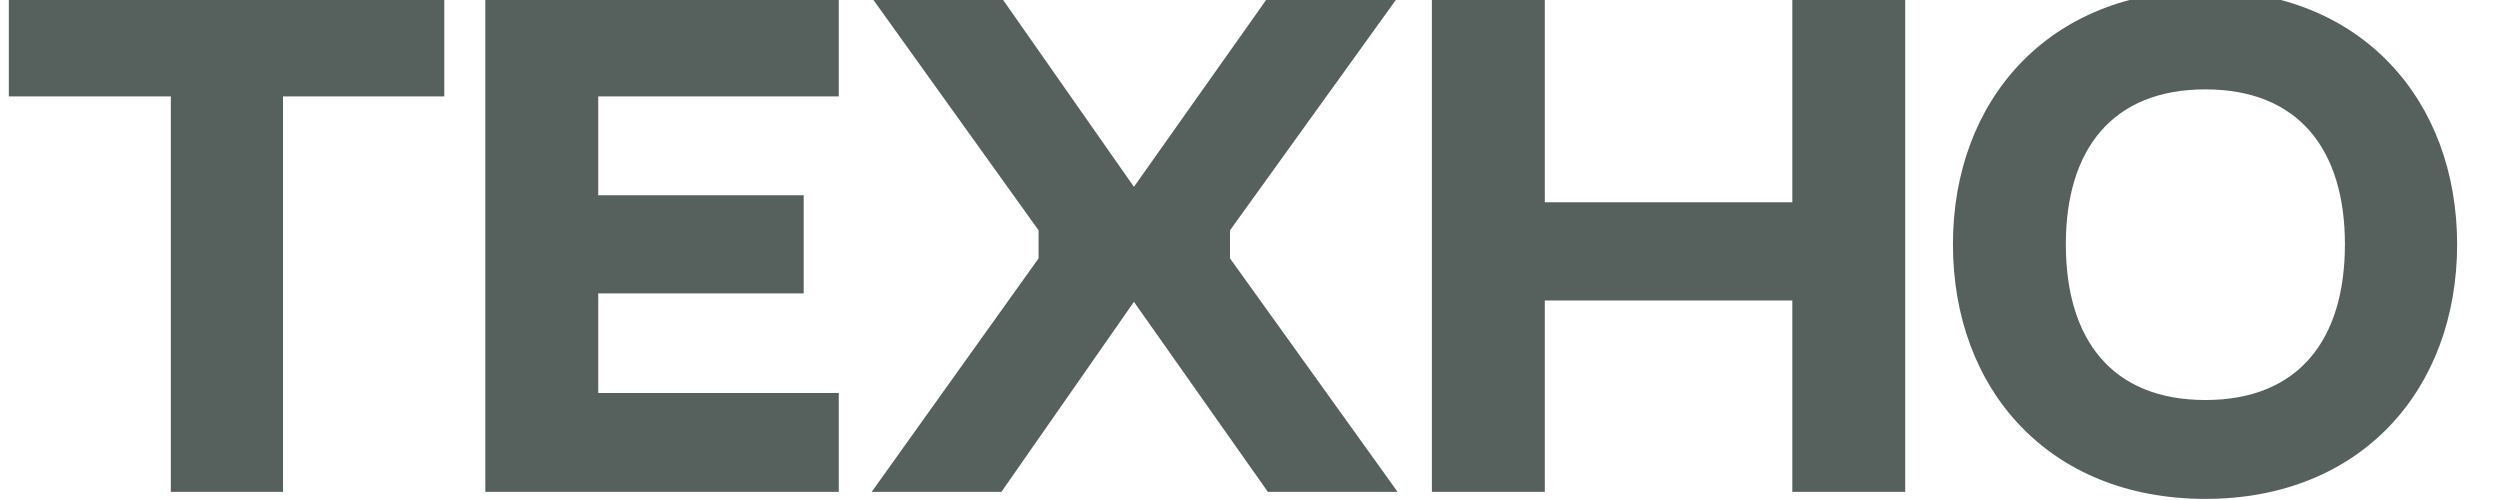 <?xml version="1.0" encoding="UTF-8"?> <svg xmlns="http://www.w3.org/2000/svg" width="615" height="123" viewBox="0 0 615 123" fill="none"> <g clip-path="url(#clip0_10336_1253)"> <path d="M2.175 -0.613H109.298V23.71H69.623V121H42.023V23.71H2.175V-0.613ZM206.335 121H119.395V-0.613H206.335V23.71H147.168V48.032H197.71V72.183H147.168V96.677H206.335V121ZM246.346 121H214.433L255.488 63.557V56.657L214.433 -0.613H246.346L278.948 45.962L311.896 -0.613H343.808L302.581 56.657V63.557L343.808 121H311.896L278.948 74.252L246.346 121ZM440.911 49.758V-0.613H468.683V121H440.911V73.907H380.018V121H352.246V-0.613H380.018V49.758H440.911ZM480.423 60.108C480.423 24.745 503.883 -2.338 542.523 -2.338C580.99 -2.338 604.45 24.745 604.45 60.108C604.45 95.642 580.99 122.725 542.523 122.725C503.883 122.725 480.423 95.642 480.423 60.108ZM508.195 60.108C508.195 83.567 519.58 98.403 542.523 98.403C565.465 98.403 576.85 83.567 576.85 60.108C576.85 36.82 565.465 21.985 542.523 21.985C519.58 21.985 508.195 36.82 508.195 60.108Z" fill="#56615D"></path> </g> <defs> <clipPath id="clip0_10336_1253"> <rect width="615" height="123" fill="white"></rect> </clipPath> </defs> </svg> 